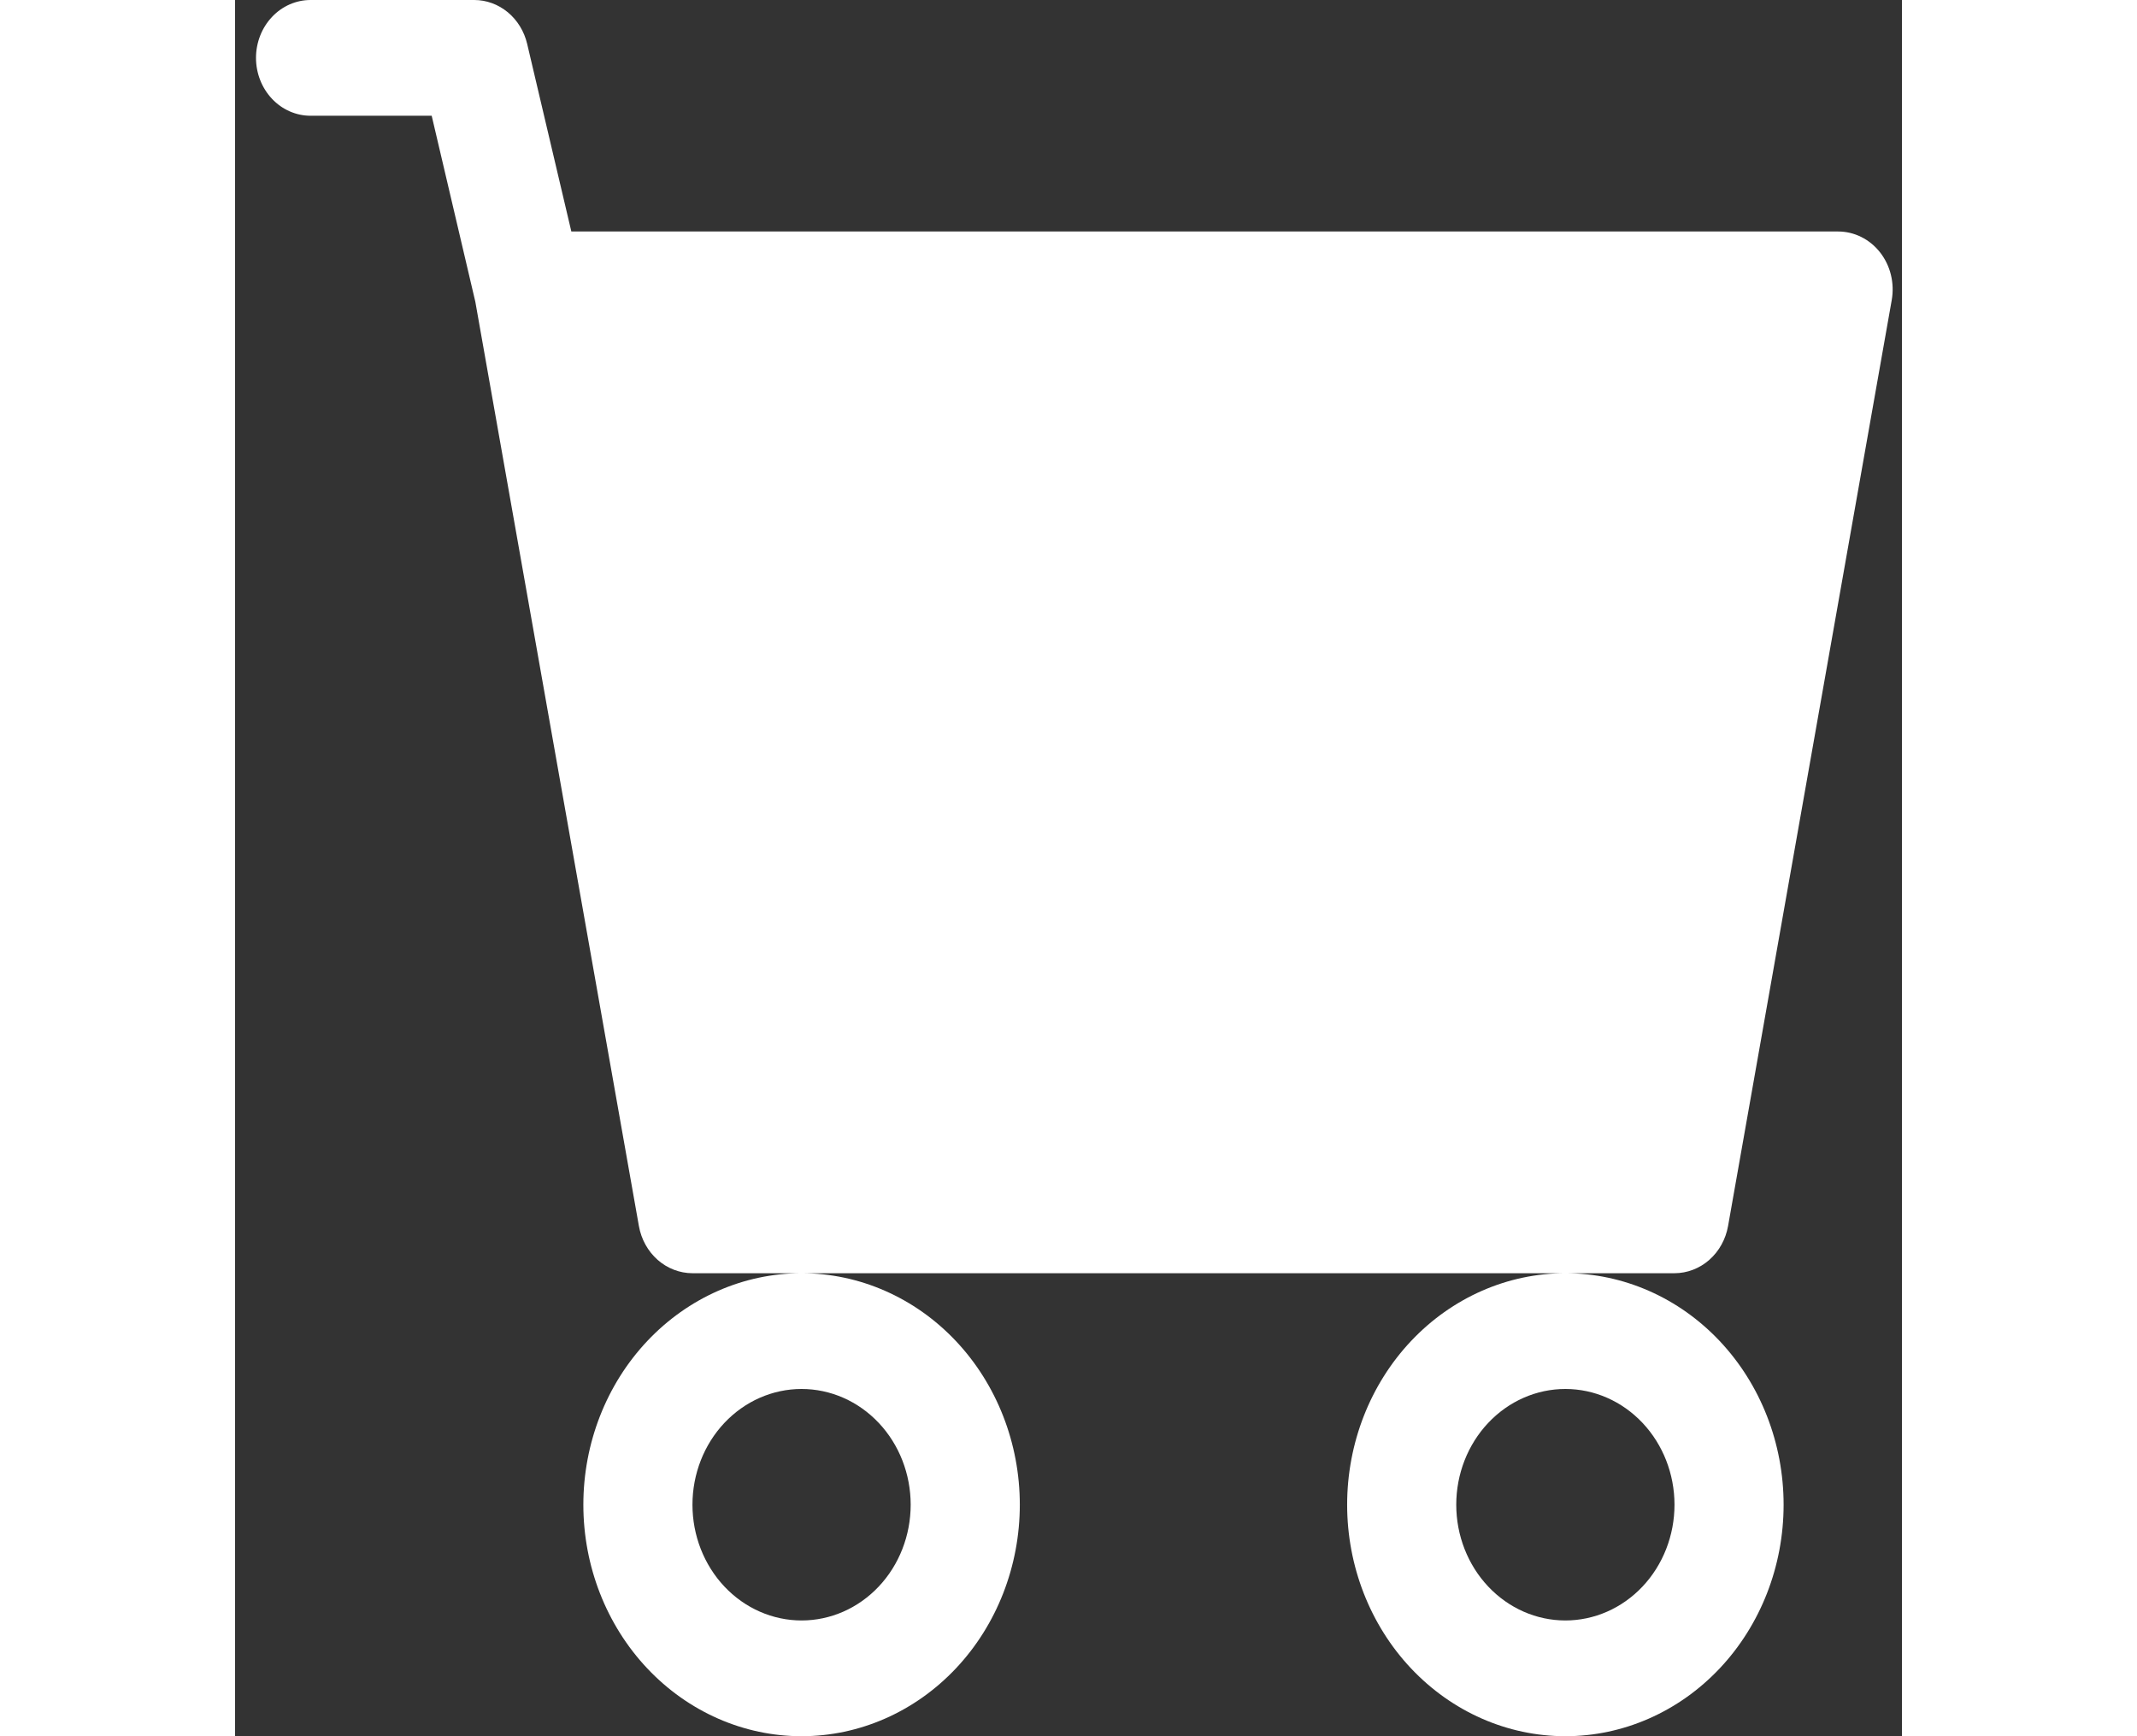 <svg width="80" height="65" viewBox="0 0 72 75" fill="none" xmlns="http://www.w3.org/2000/svg">
<rect x="0" y="0" width="72" height="75" fill="#333333" stroke="none"/>
<g id="Vector">
<path id="Vector_2" d="M0.904 2.5C0.904 1.837 1.153 1.201 1.595 0.732C2.036 0.263 2.636 0 3.261 0H10.331C10.856 0 11.367 0.187 11.781 0.53C12.195 0.873 12.489 1.354 12.617 1.895L14.525 10H69.245C69.591 10 69.933 10.082 70.246 10.238C70.559 10.394 70.836 10.621 71.057 10.904C71.278 11.187 71.438 11.517 71.524 11.873C71.611 12.228 71.623 12.599 71.56 12.96L64.49 52.96C64.389 53.533 64.102 54.05 63.68 54.423C63.257 54.795 62.725 54.999 62.176 55H19.757C19.208 54.999 18.676 54.795 18.253 54.423C17.831 54.05 17.544 53.533 17.443 52.96L10.378 13.035L8.493 5H3.261C2.636 5 2.036 4.737 1.595 4.268C1.153 3.799 0.904 3.163 0.904 2.5ZM24.47 55C21.97 55 19.573 56.054 17.805 57.929C16.037 59.804 15.044 62.348 15.044 65C15.044 67.652 16.037 70.196 17.805 72.071C19.573 73.946 21.97 75 24.47 75C26.97 75 29.368 73.946 31.136 72.071C32.903 70.196 33.897 67.652 33.897 65C33.897 62.348 32.903 59.804 31.136 57.929C29.368 56.054 26.97 55 24.47 55ZM57.462 55C54.962 55 52.565 56.054 50.797 57.929C49.029 59.804 48.036 62.348 48.036 65C48.036 67.652 49.029 70.196 50.797 72.071C52.565 73.946 54.962 75 57.462 75C59.962 75 62.36 73.946 64.128 72.071C65.896 70.196 66.889 67.652 66.889 65C66.889 62.348 65.896 59.804 64.128 57.929C62.36 56.054 59.962 55 57.462 55ZM24.47 60C25.72 60 26.919 60.527 27.803 61.465C28.687 62.402 29.183 63.674 29.183 65C29.183 66.326 28.687 67.598 27.803 68.535C26.919 69.473 25.72 70 24.47 70C23.22 70 22.021 69.473 21.137 68.535C20.254 67.598 19.757 66.326 19.757 65C19.757 63.674 20.254 62.402 21.137 61.465C22.021 60.527 23.22 60 24.47 60ZM57.462 60C58.712 60 59.911 60.527 60.795 61.465C61.679 62.402 62.176 63.674 62.176 65C62.176 66.326 61.679 67.598 60.795 68.535C59.911 69.473 58.712 70 57.462 70C56.212 70 55.014 69.473 54.13 68.535C53.246 67.598 52.749 66.326 52.749 65C52.749 63.674 53.246 62.402 54.13 61.465C55.014 60.527 56.212 60 57.462 60Z" fill="white"/>
</g>
</svg>
